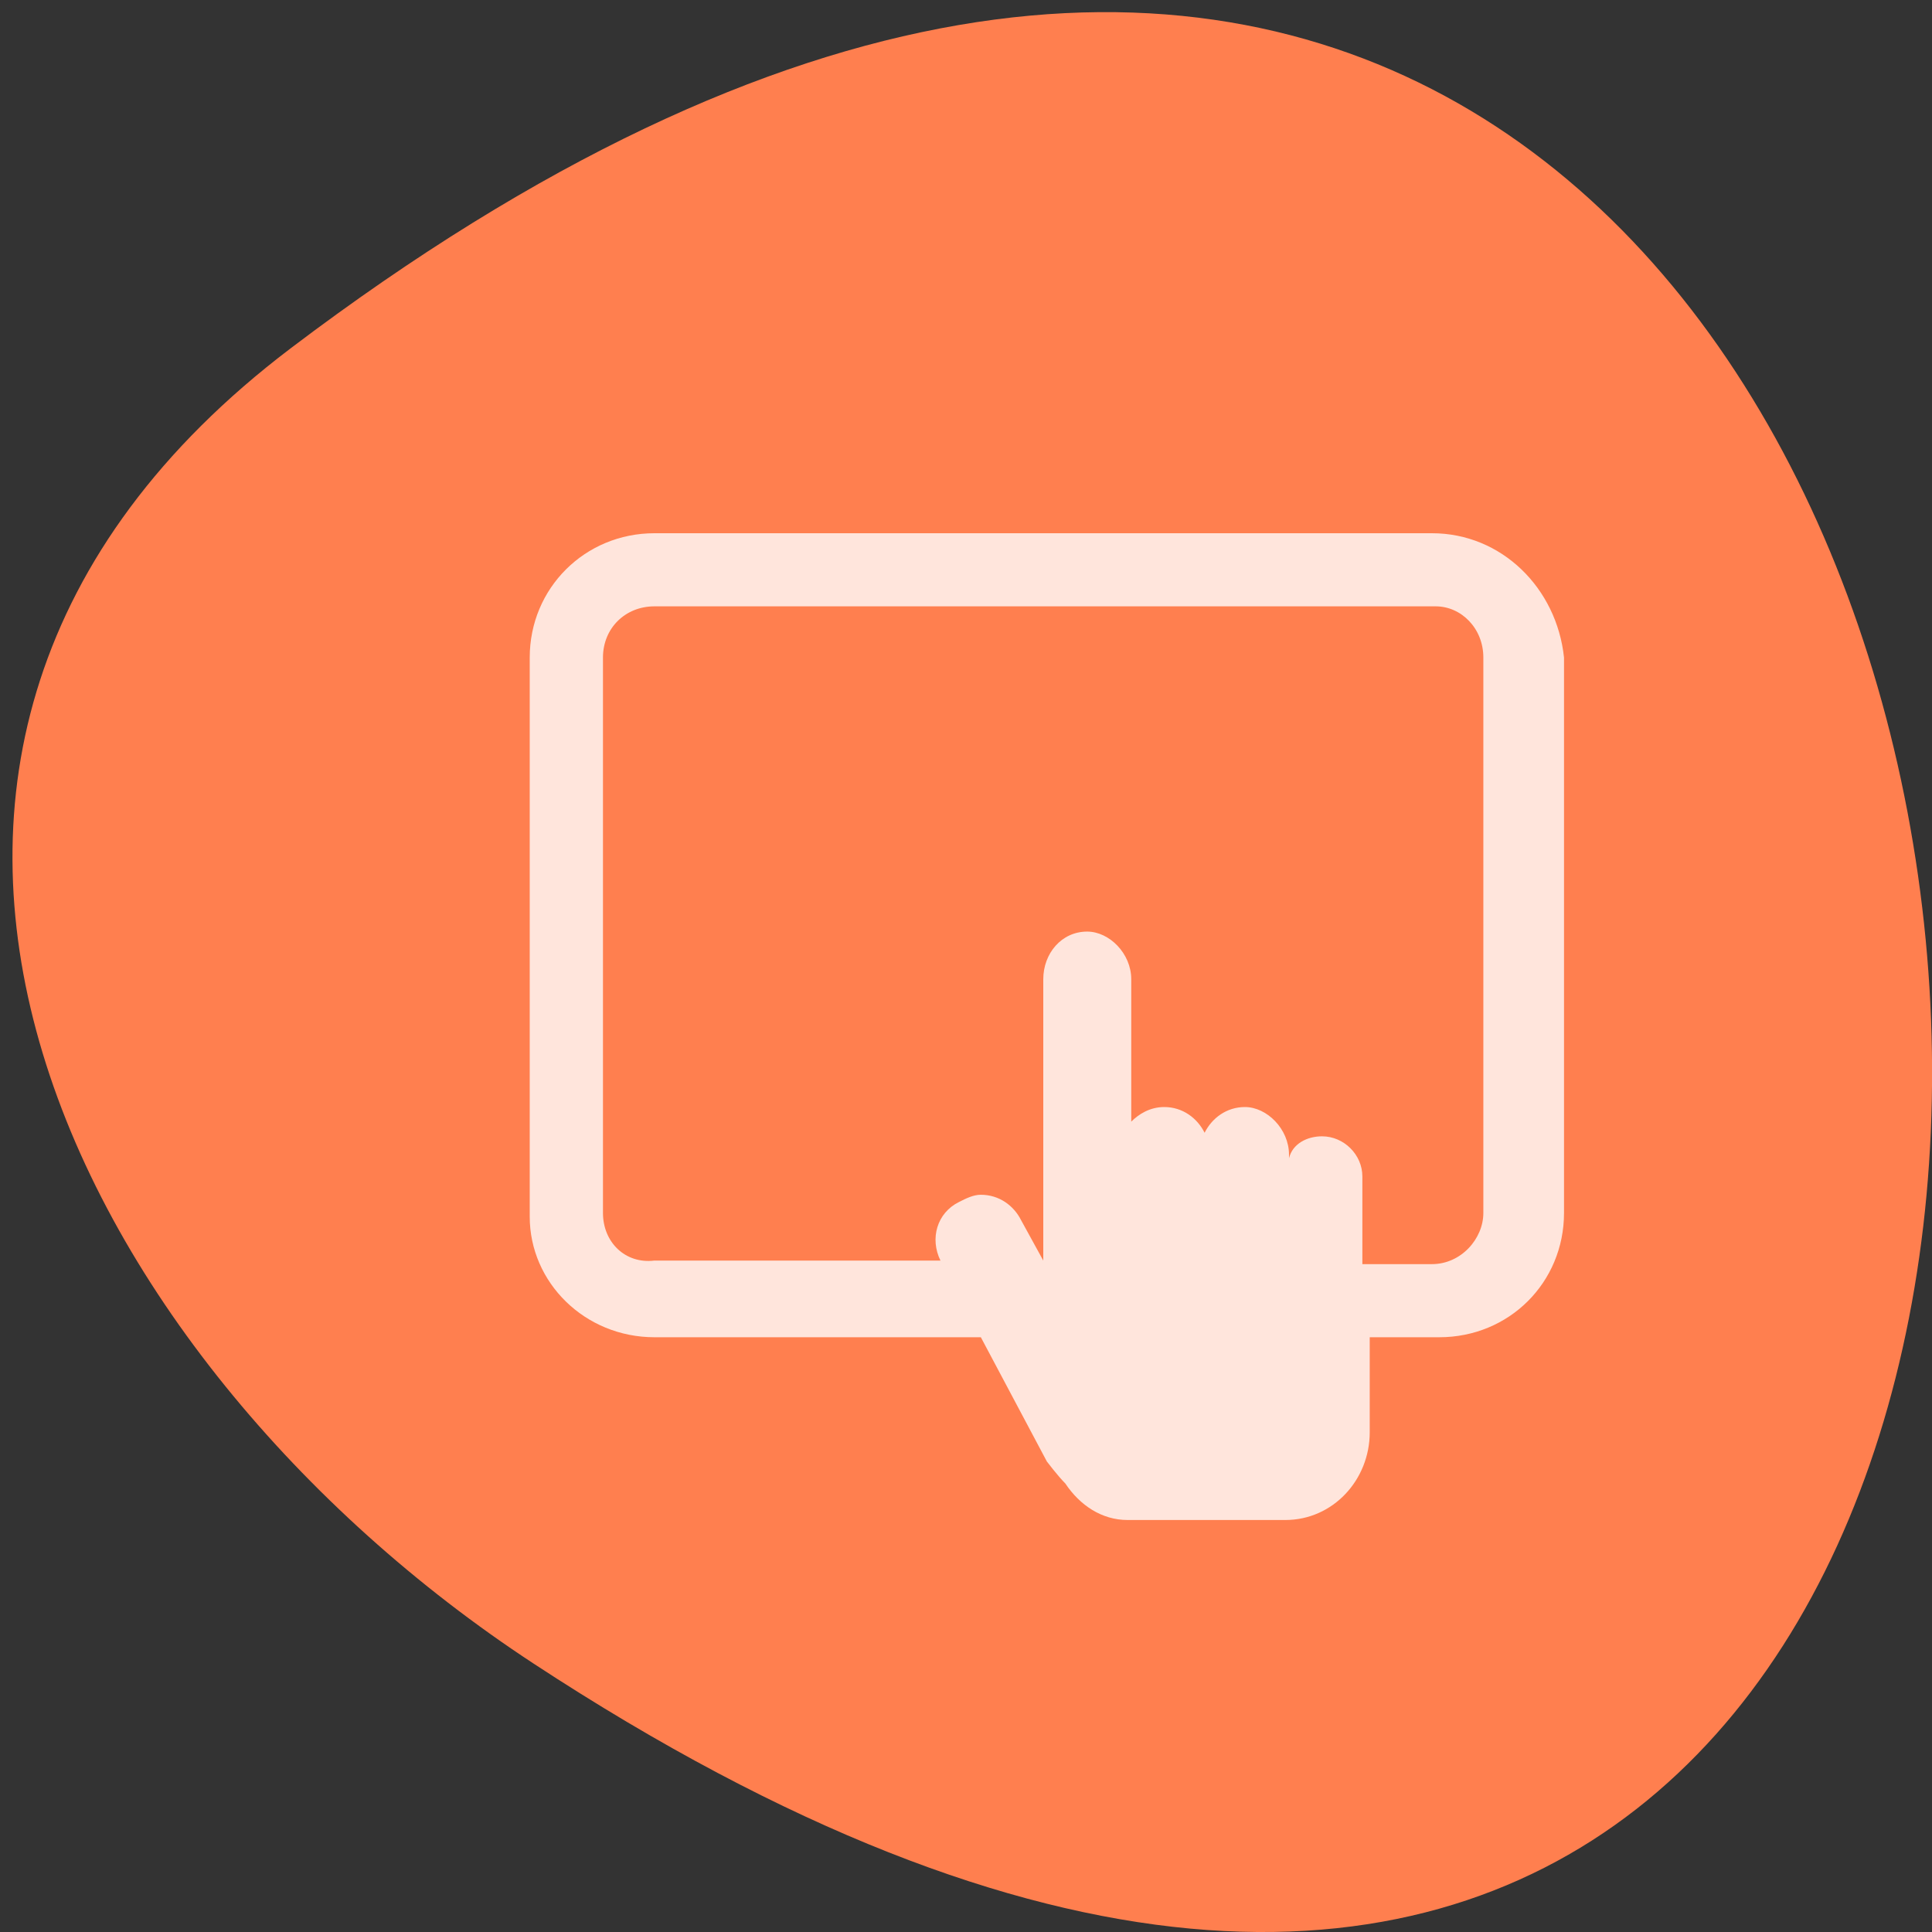 <svg xmlns="http://www.w3.org/2000/svg" viewBox="0 0 32 32"><rect x="0" y="0" width="32" height="32" fill="#333333" stroke="none"/><path d="m 4.813 5.77 c 33.09 -25.07 37.789 43.922 4.02 21.781 c -7.699 -5.05 -12.777 -15.14 -4.02 -21.781" fill="#ff7f4f"/><path d="m 23.719 8.832 h -12.879 c -1.152 0 -2.066 0.91 -2.066 2.059 v 9.262 c 0 1.09 0.914 1.996 2.066 1.996 h 5.406 l 1.094 2.059 c 0 0 0.184 0.242 0.305 0.363 c 0.242 0.363 0.605 0.605 1.031 0.605 h 2.613 c 0.789 0 1.398 -0.664 1.398 -1.453 v -1.574 h 1.152 c 1.156 0 2.066 -0.906 2.066 -2.059 v -9.199 c -0.121 -1.148 -1.031 -2.059 -2.188 -2.059 m 0.852 11.258 c 0 0.426 -0.367 0.848 -0.852 0.848 h -1.152 v -1.453 c 0 -0.359 -0.305 -0.664 -0.668 -0.664 c -0.246 0 -0.488 0.121 -0.547 0.363 v -0.059 c 0 -0.426 -0.367 -0.789 -0.73 -0.789 c -0.305 0 -0.547 0.184 -0.668 0.426 c -0.121 -0.242 -0.363 -0.426 -0.668 -0.426 c -0.242 0 -0.426 0.121 -0.547 0.242 v -2.359 c 0 -0.426 -0.363 -0.789 -0.73 -0.789 c -0.426 0 -0.727 0.363 -0.727 0.789 v 4.66 l -0.367 -0.668 c -0.121 -0.242 -0.363 -0.422 -0.668 -0.422 c -0.121 0 -0.242 0.059 -0.363 0.121 c -0.363 0.18 -0.484 0.605 -0.305 0.969 h -4.738 c -0.484 0.059 -0.852 -0.305 -0.852 -0.789 v -9.199 c 0 -0.484 0.367 -0.848 0.852 -0.848 h 12.941 c 0.422 0 0.789 0.363 0.789 0.848" fill="#fff" fill-opacity="0.8"/></svg>
